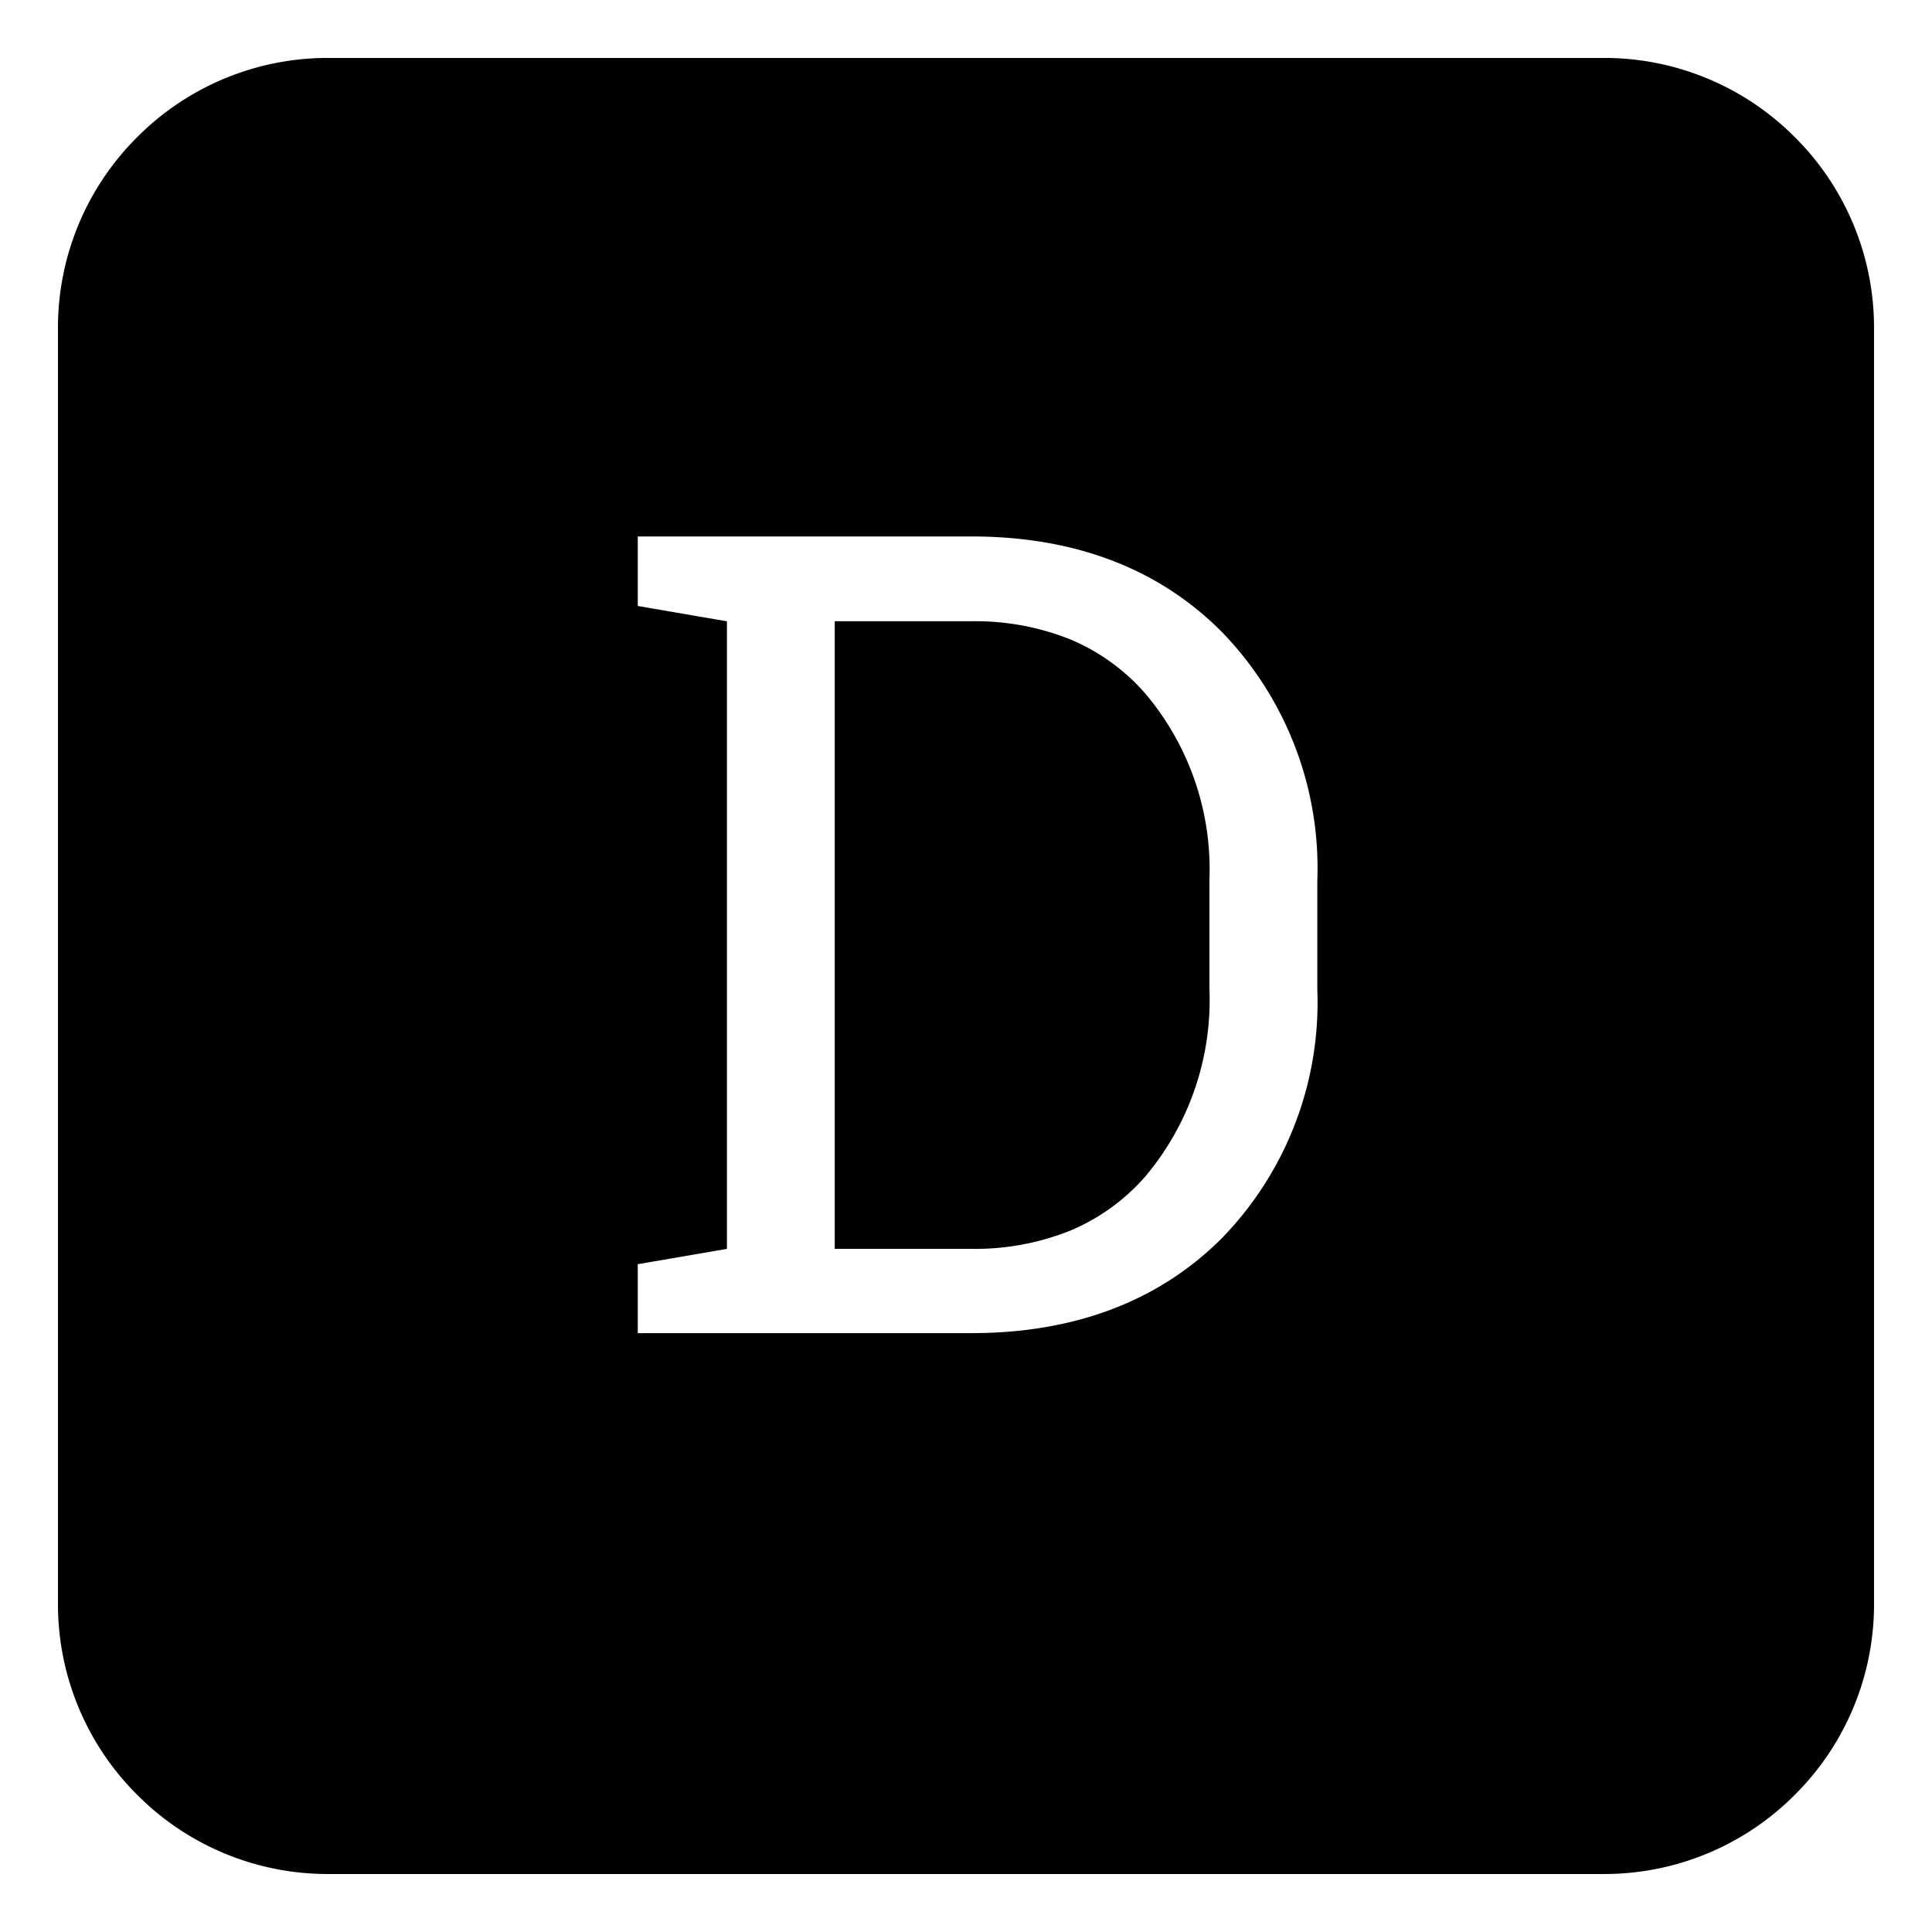 <svg id="icon_d" xmlns="http://www.w3.org/2000/svg" width="100" height="100" viewBox="0 0 100 100">
  <rect id="shape" width="100" height="100" fill="none"/>
  <path id="AXIS" d="M-608.625-3379.742h-66a13.907,13.907,0,0,1-9.9-4.1,13.909,13.909,0,0,1-4.1-9.9v-66a13.908,13.908,0,0,1,4.1-9.9,13.908,13.908,0,0,1,9.9-4.1h66a13.908,13.908,0,0,1,9.9,4.1,13.908,13.908,0,0,1,4.1,9.9v66a13.909,13.909,0,0,1-4.1,9.9A13.907,13.907,0,0,1-608.625-3379.742Zm-49.99-69.234v3.6l4.616.793v32.484l-4.616.793v3.567h17.276c5.356,0,9.725-1.663,12.985-4.942a17.5,17.5,0,0,0,4.913-12.843v-5.636a17.568,17.568,0,0,0-4.913-12.843c-3.261-3.3-7.63-4.971-12.985-4.971h-17.276Zm17.276,36.874h-7.08v-32.484h7.08a13.233,13.233,0,0,1,5.115.941,10.579,10.579,0,0,1,3.9,2.825,14.1,14.1,0,0,1,3.3,9.6v5.692a14.183,14.183,0,0,1-3.3,9.657,10.584,10.584,0,0,1-3.9,2.825A13.227,13.227,0,0,1-641.339-3412.1Z" transform="translate(691.625 3476.741)" fill="#010101"/>
</svg>
